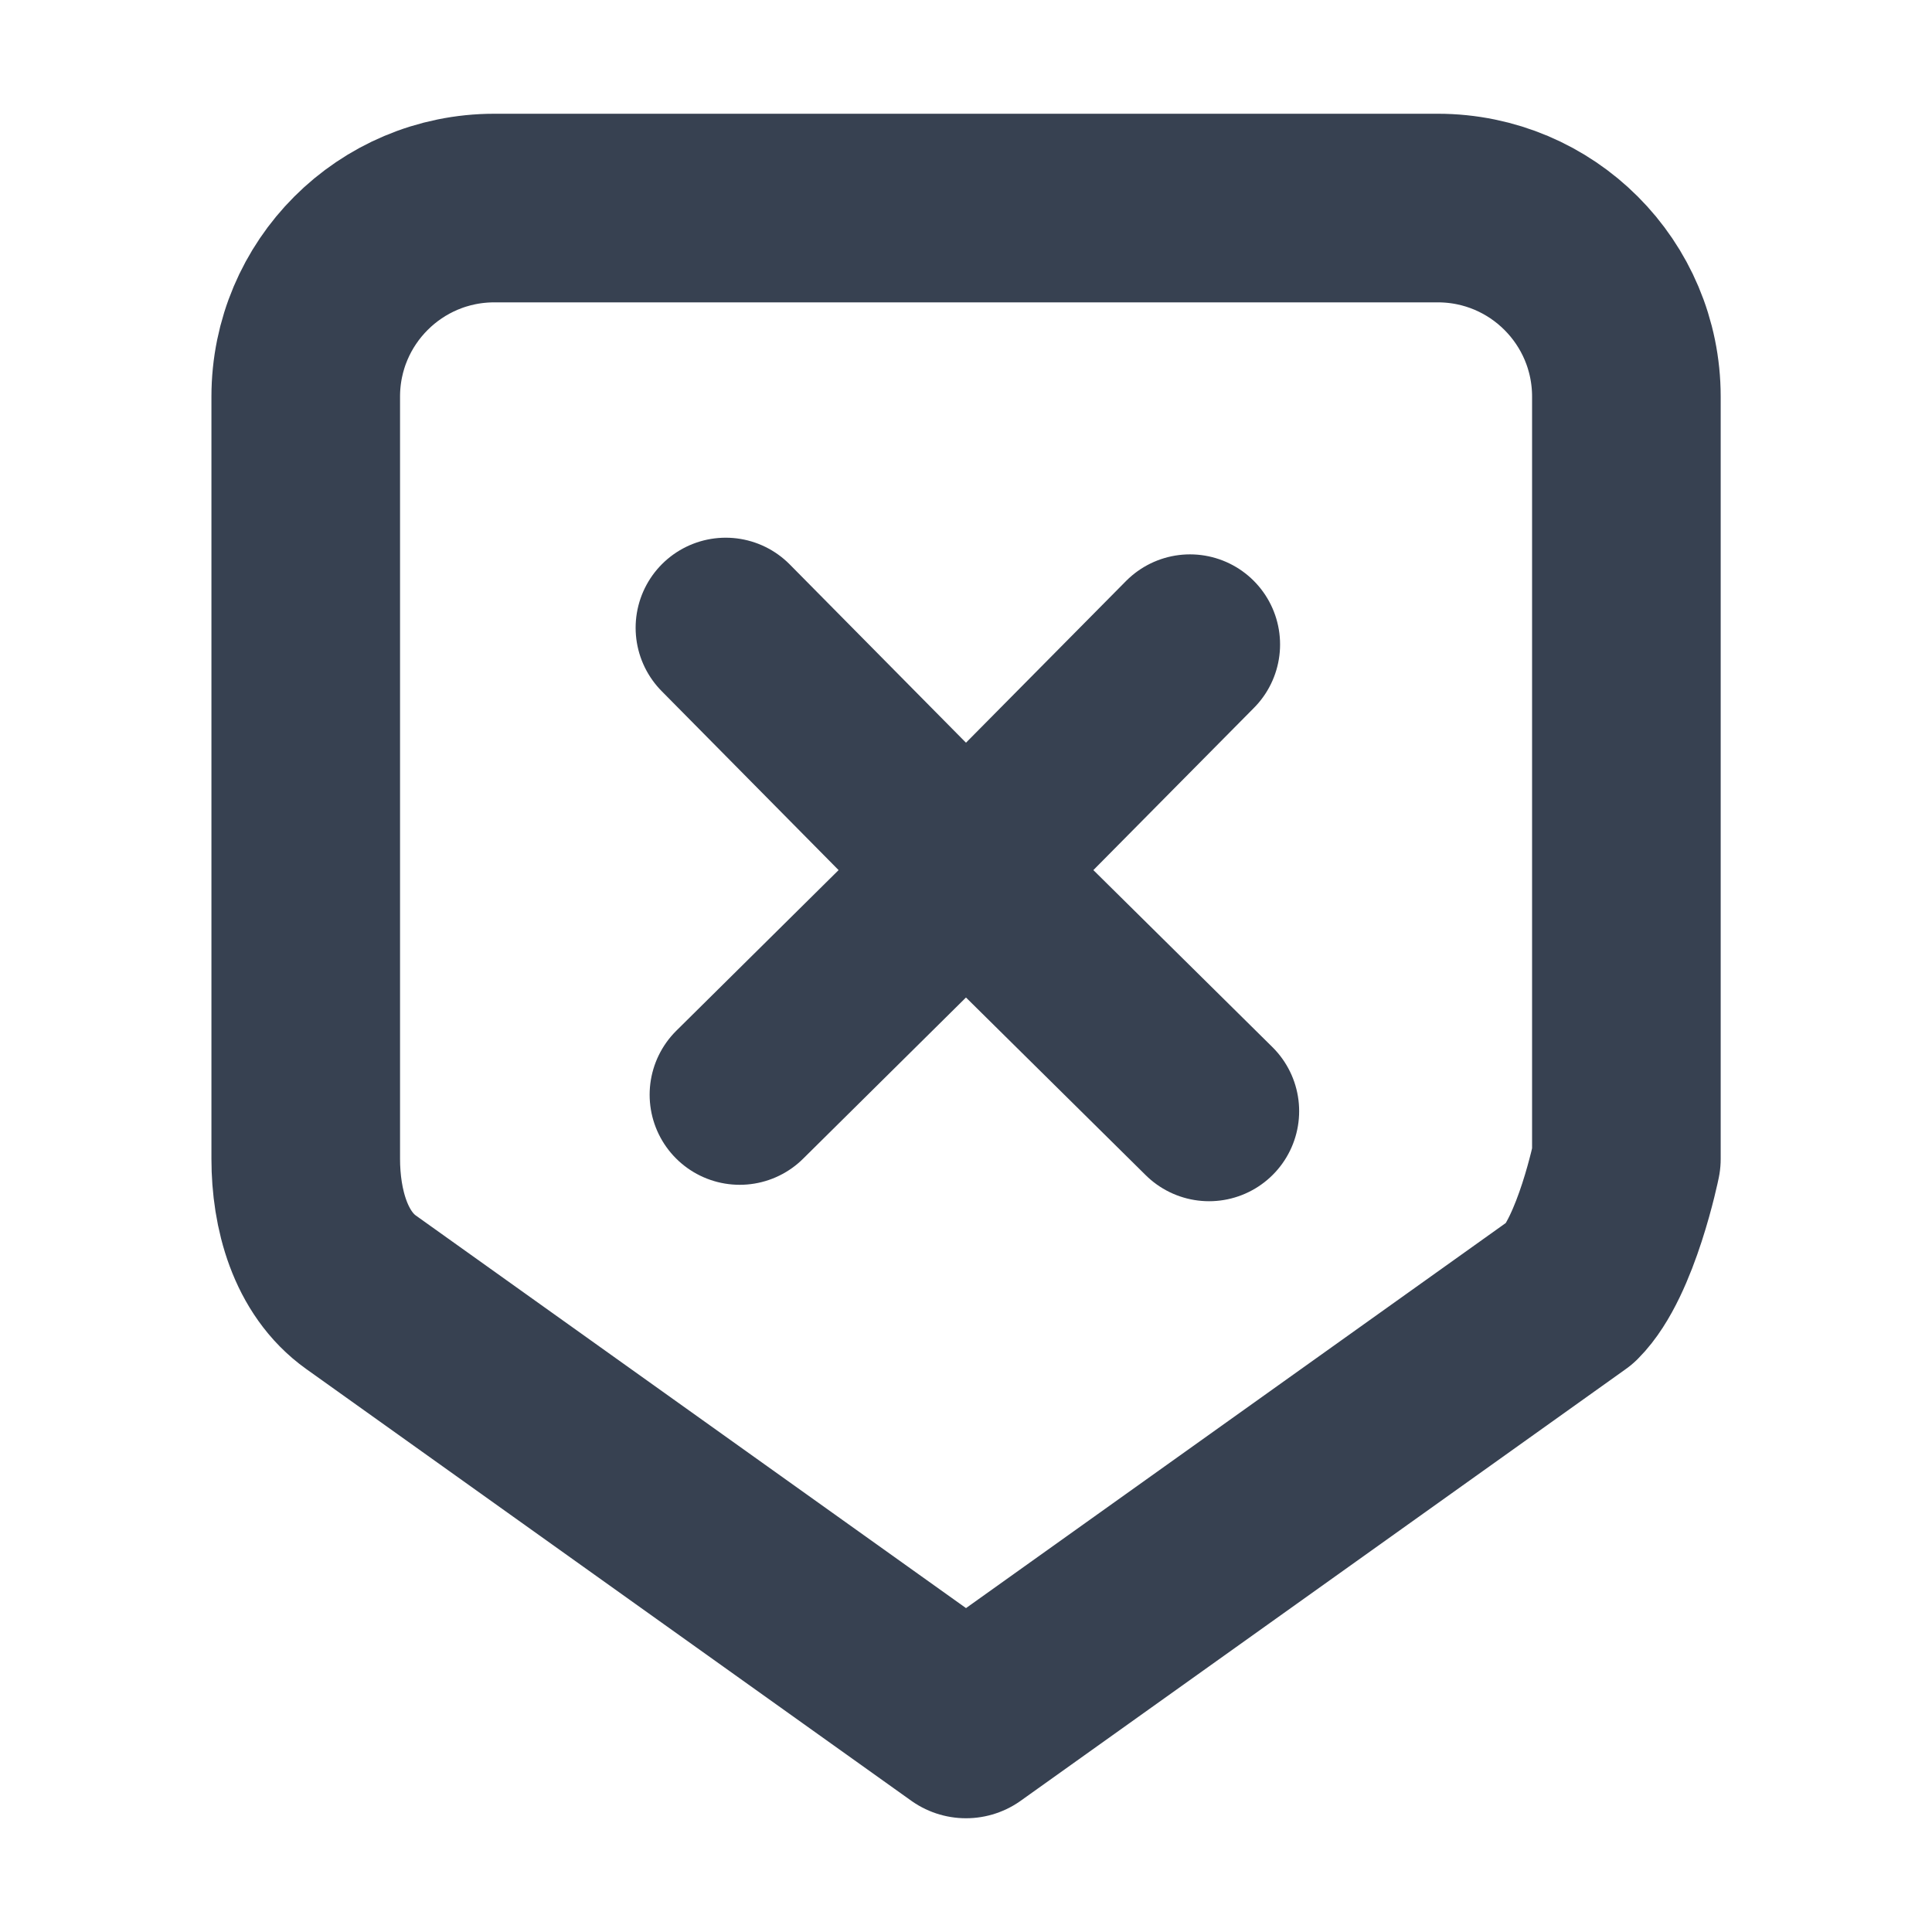<?xml version="1.0" encoding="UTF-8" standalone="no"?>
<svg
   xmlns:dc="http://purl.org/dc/elements/1.1/"
   xmlns:cc="http://creativecommons.org/ns#"
   xmlns:rdf="http://www.w3.org/1999/02/22-rdf-syntax-ns#"
   xmlns:svg="http://www.w3.org/2000/svg"
   xmlns="http://www.w3.org/2000/svg"
   xmlns:sodipodi="http://sodipodi.sourceforge.net/DTD/sodipodi-0.dtd"
   xmlns:inkscape="http://www.inkscape.org/namespaces/inkscape"
   width="16"
   height="16"
   viewBox="0 0 16 16"
   fill="none"
   version="1.1"
   id="svg835"
   sodipodi:docname="tm_delete_down.svg"
   inkscape:version="1.0.2 (e86c8708, 2021-01-15)">
  <defs
     id="defs839" />
  <sodipodi:namedview
     pagecolor="#ffffff"
     bordercolor="#666666"
     borderopacity="1"
     objecttolerance="10"
     gridtolerance="10"
     guidetolerance="10"
     inkscape:pageopacity="0"
     inkscape:pageshadow="2"
     inkscape:window-width="1274"
     inkscape:window-height="852"
     id="namedview837"
     showgrid="false"
     inkscape:zoom="19.710602"
     inkscape:cx="4.7076751"
     inkscape:cy="9.006687"
     inkscape:window-x="0"
     inkscape:window-y="23"
     inkscape:window-maximized="0"
     inkscape:current-layer="svg835"
     inkscape:document-rotation="0"
     showguides="true"
     inkscape:guide-bbox="true" />
  <g
     id="g1608"
     transform="matrix(0,-1,-1,0,16,16)">
    <path
       d="M 1.723,8 5.298,2.989 c 0.293,-0.293 1.105,-0.458 1.105,-0.458 h 6.312 c 0.863,0 1.562,0.699 1.562,1.562 V 11.906 c 0,0.863 -0.699,1.562 -1.562,1.562 H 6.403 c -0.414,0 -0.864,-0.12 -1.105,-0.458 z"
       stroke="#374151"
       stroke-width="1.562"
       stroke-linecap="round"
       stroke-linejoin="round"
       id="path833"
       sodipodi:nodetypes="cccssssssc" />
    <path
       d="m 6.798,5.987 1.99,2.013 m 0,0 2.013,1.99 M 8.789,8 6.934,9.874 M 8.789,8 10.663,6.145"
       stroke="#374151"
       stroke-width="2.567"
       stroke-linecap="round"
       stroke-linejoin="round"
       id="path833-0"
       sodipodi:nodetypes="cccccccc"
       style="stroke-width:1.492;stroke-miterlimit:4;stroke-dasharray:none" />
  </g>
</svg>
